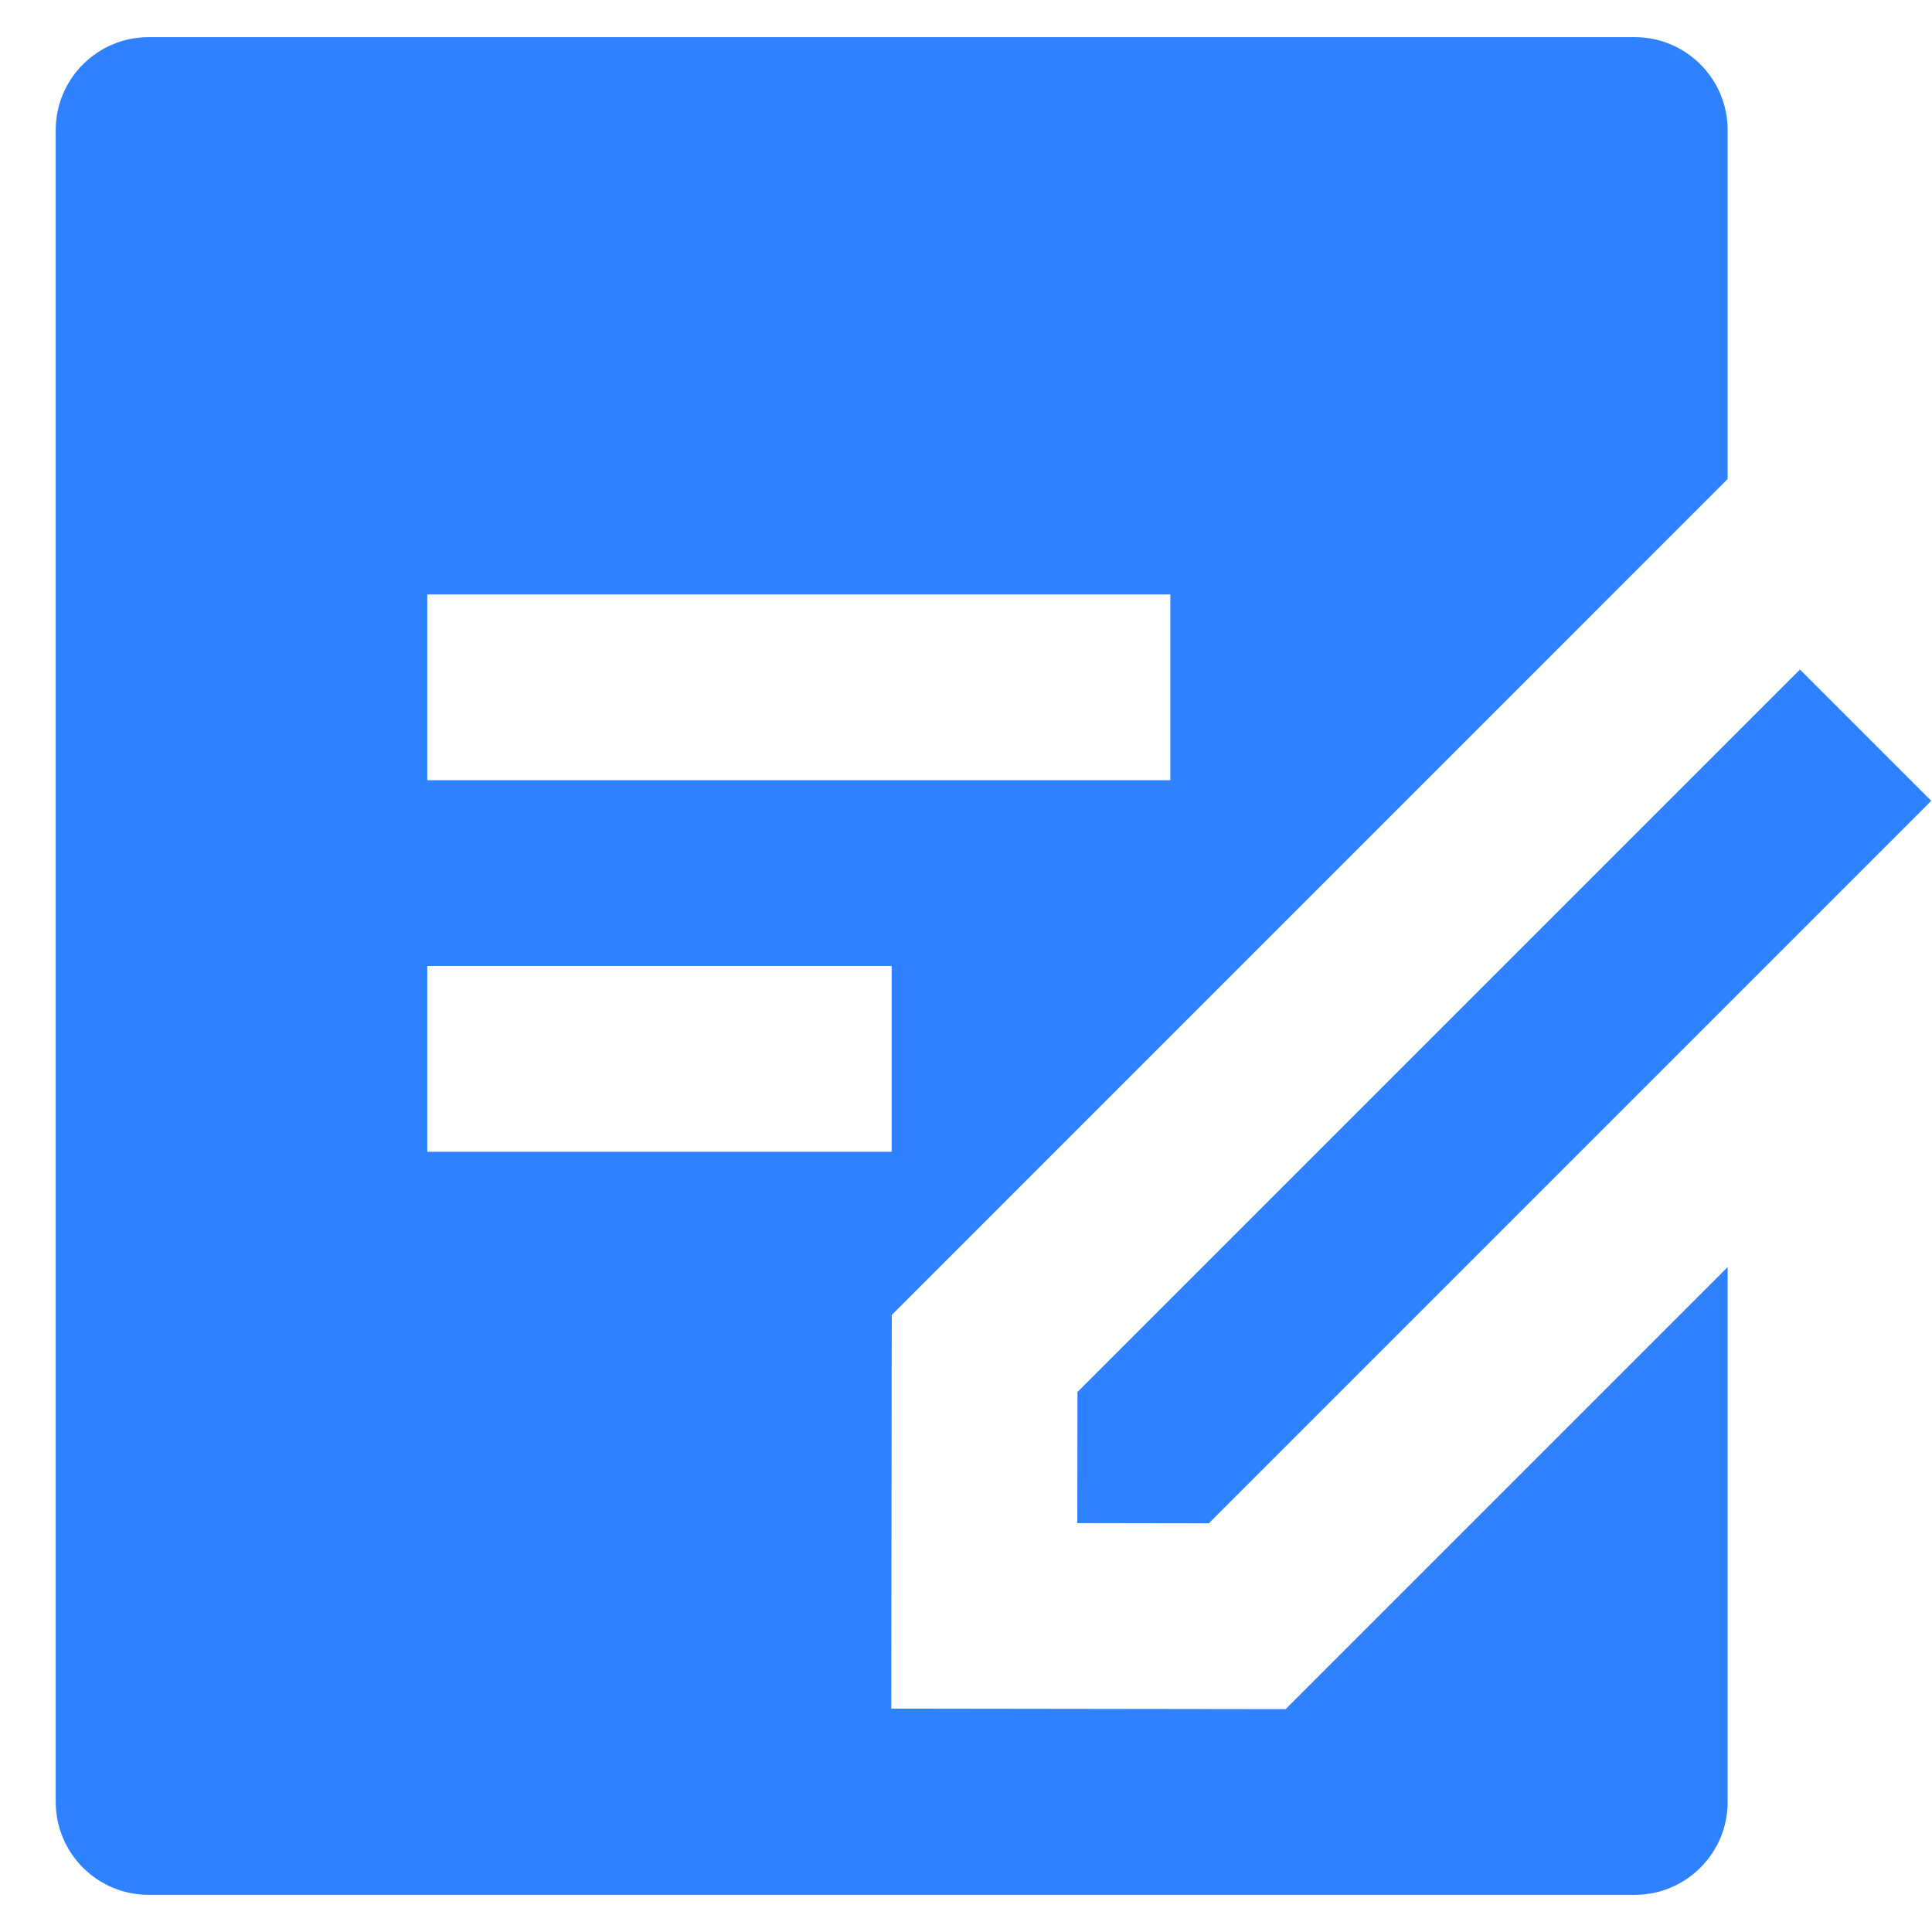 <svg width="26" height="26" viewBox="0 0 26 26" fill="none" xmlns="http://www.w3.org/2000/svg">
<path d="M22 0.5C22.69 0.5 23.25 1.06 23.25 1.75V6.446L12.001 17.696L11.994 22.994L17.301 23.001L23.25 17.052V24.25C23.25 24.94 22.69 25.5 22 25.5H2C1.31 25.5 0.75 24.94 0.75 24.25V1.75C0.75 1.06 1.31 0.5 2 0.5H22ZM24.223 9.01L25.99 10.777L16.267 20.5L14.498 20.497L14.5 18.733L24.223 9.01ZM12 13H5.75V15.5H12V13ZM15.75 8H5.75V10.5H15.75V8Z" fill="#2E82FF"/>
</svg>
